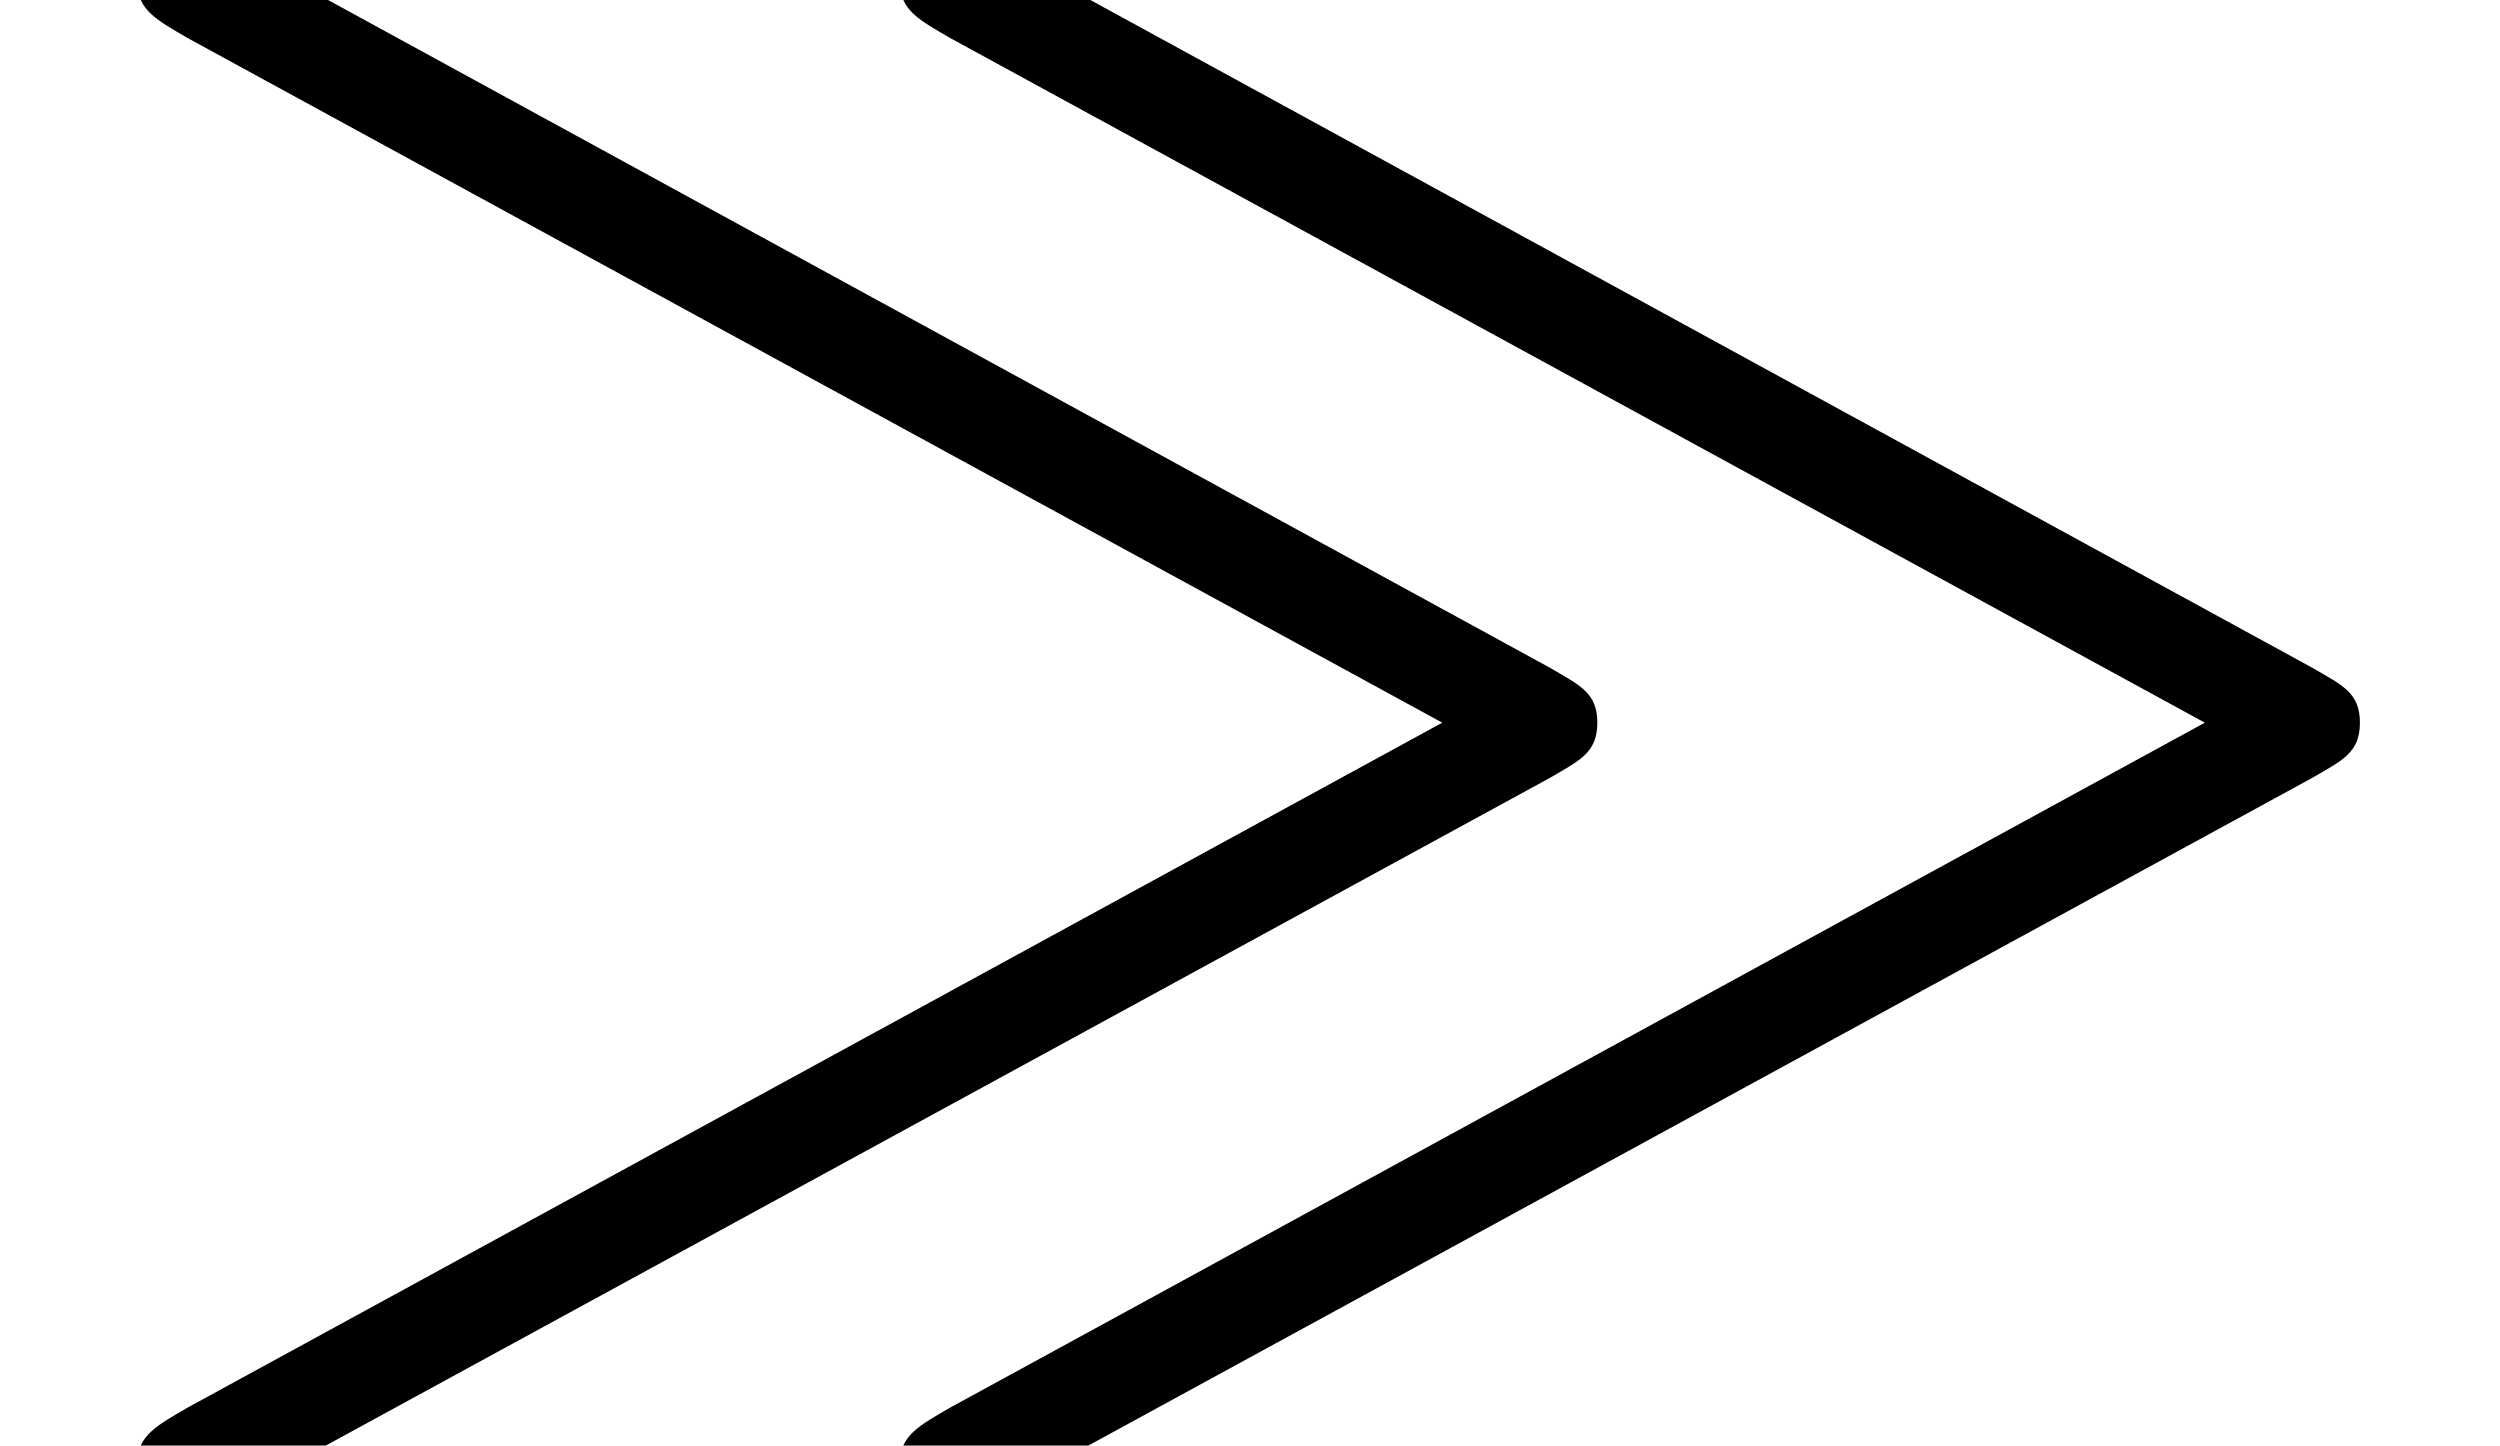 <?xml version='1.0' encoding='UTF-8'?>
<!-- This file was generated by dvisvgm 2.2 -->
<svg height='8.065pt' version='1.1' viewBox='222.336 83.65 13.948 8.065' width='13.948pt' xmlns='http://www.w3.org/2000/svg' xmlns:xlink='http://www.w3.org/1999/xlink'>
<defs>
<path d='M6.177 -2.271C6.296 -2.341 6.366 -2.371 6.366 -2.491S6.296 -2.64 6.177 -2.71L0.927 -5.579C0.887 -5.599 0.817 -5.639 0.747 -5.639C0.658 -5.639 0.548 -5.579 0.548 -5.44C0.548 -5.33 0.628 -5.29 0.747 -5.22L5.748 -2.491L0.747 0.239C0.628 0.309 0.548 0.349 0.548 0.458C0.548 0.658 0.737 0.658 0.807 0.658L6.177 -2.271ZM9.215 -2.271C9.335 -2.341 9.405 -2.371 9.405 -2.491S9.335 -2.64 9.215 -2.71L3.965 -5.579C3.925 -5.599 3.856 -5.639 3.786 -5.639C3.696 -5.639 3.587 -5.579 3.587 -5.44C3.587 -5.33 3.666 -5.29 3.786 -5.22L8.787 -2.491L3.786 0.239C3.666 0.309 3.587 0.349 3.587 0.458C3.587 0.658 3.776 0.658 3.846 0.658L9.215 -2.271Z' id='g18-29'/>
</defs>
<g id='page1' transform='matrix(1.4 0 0 1.4 0 0)'>
<use x='158.811' xlink:href='#g18-29' y='65.121'/>
</g>
</svg>